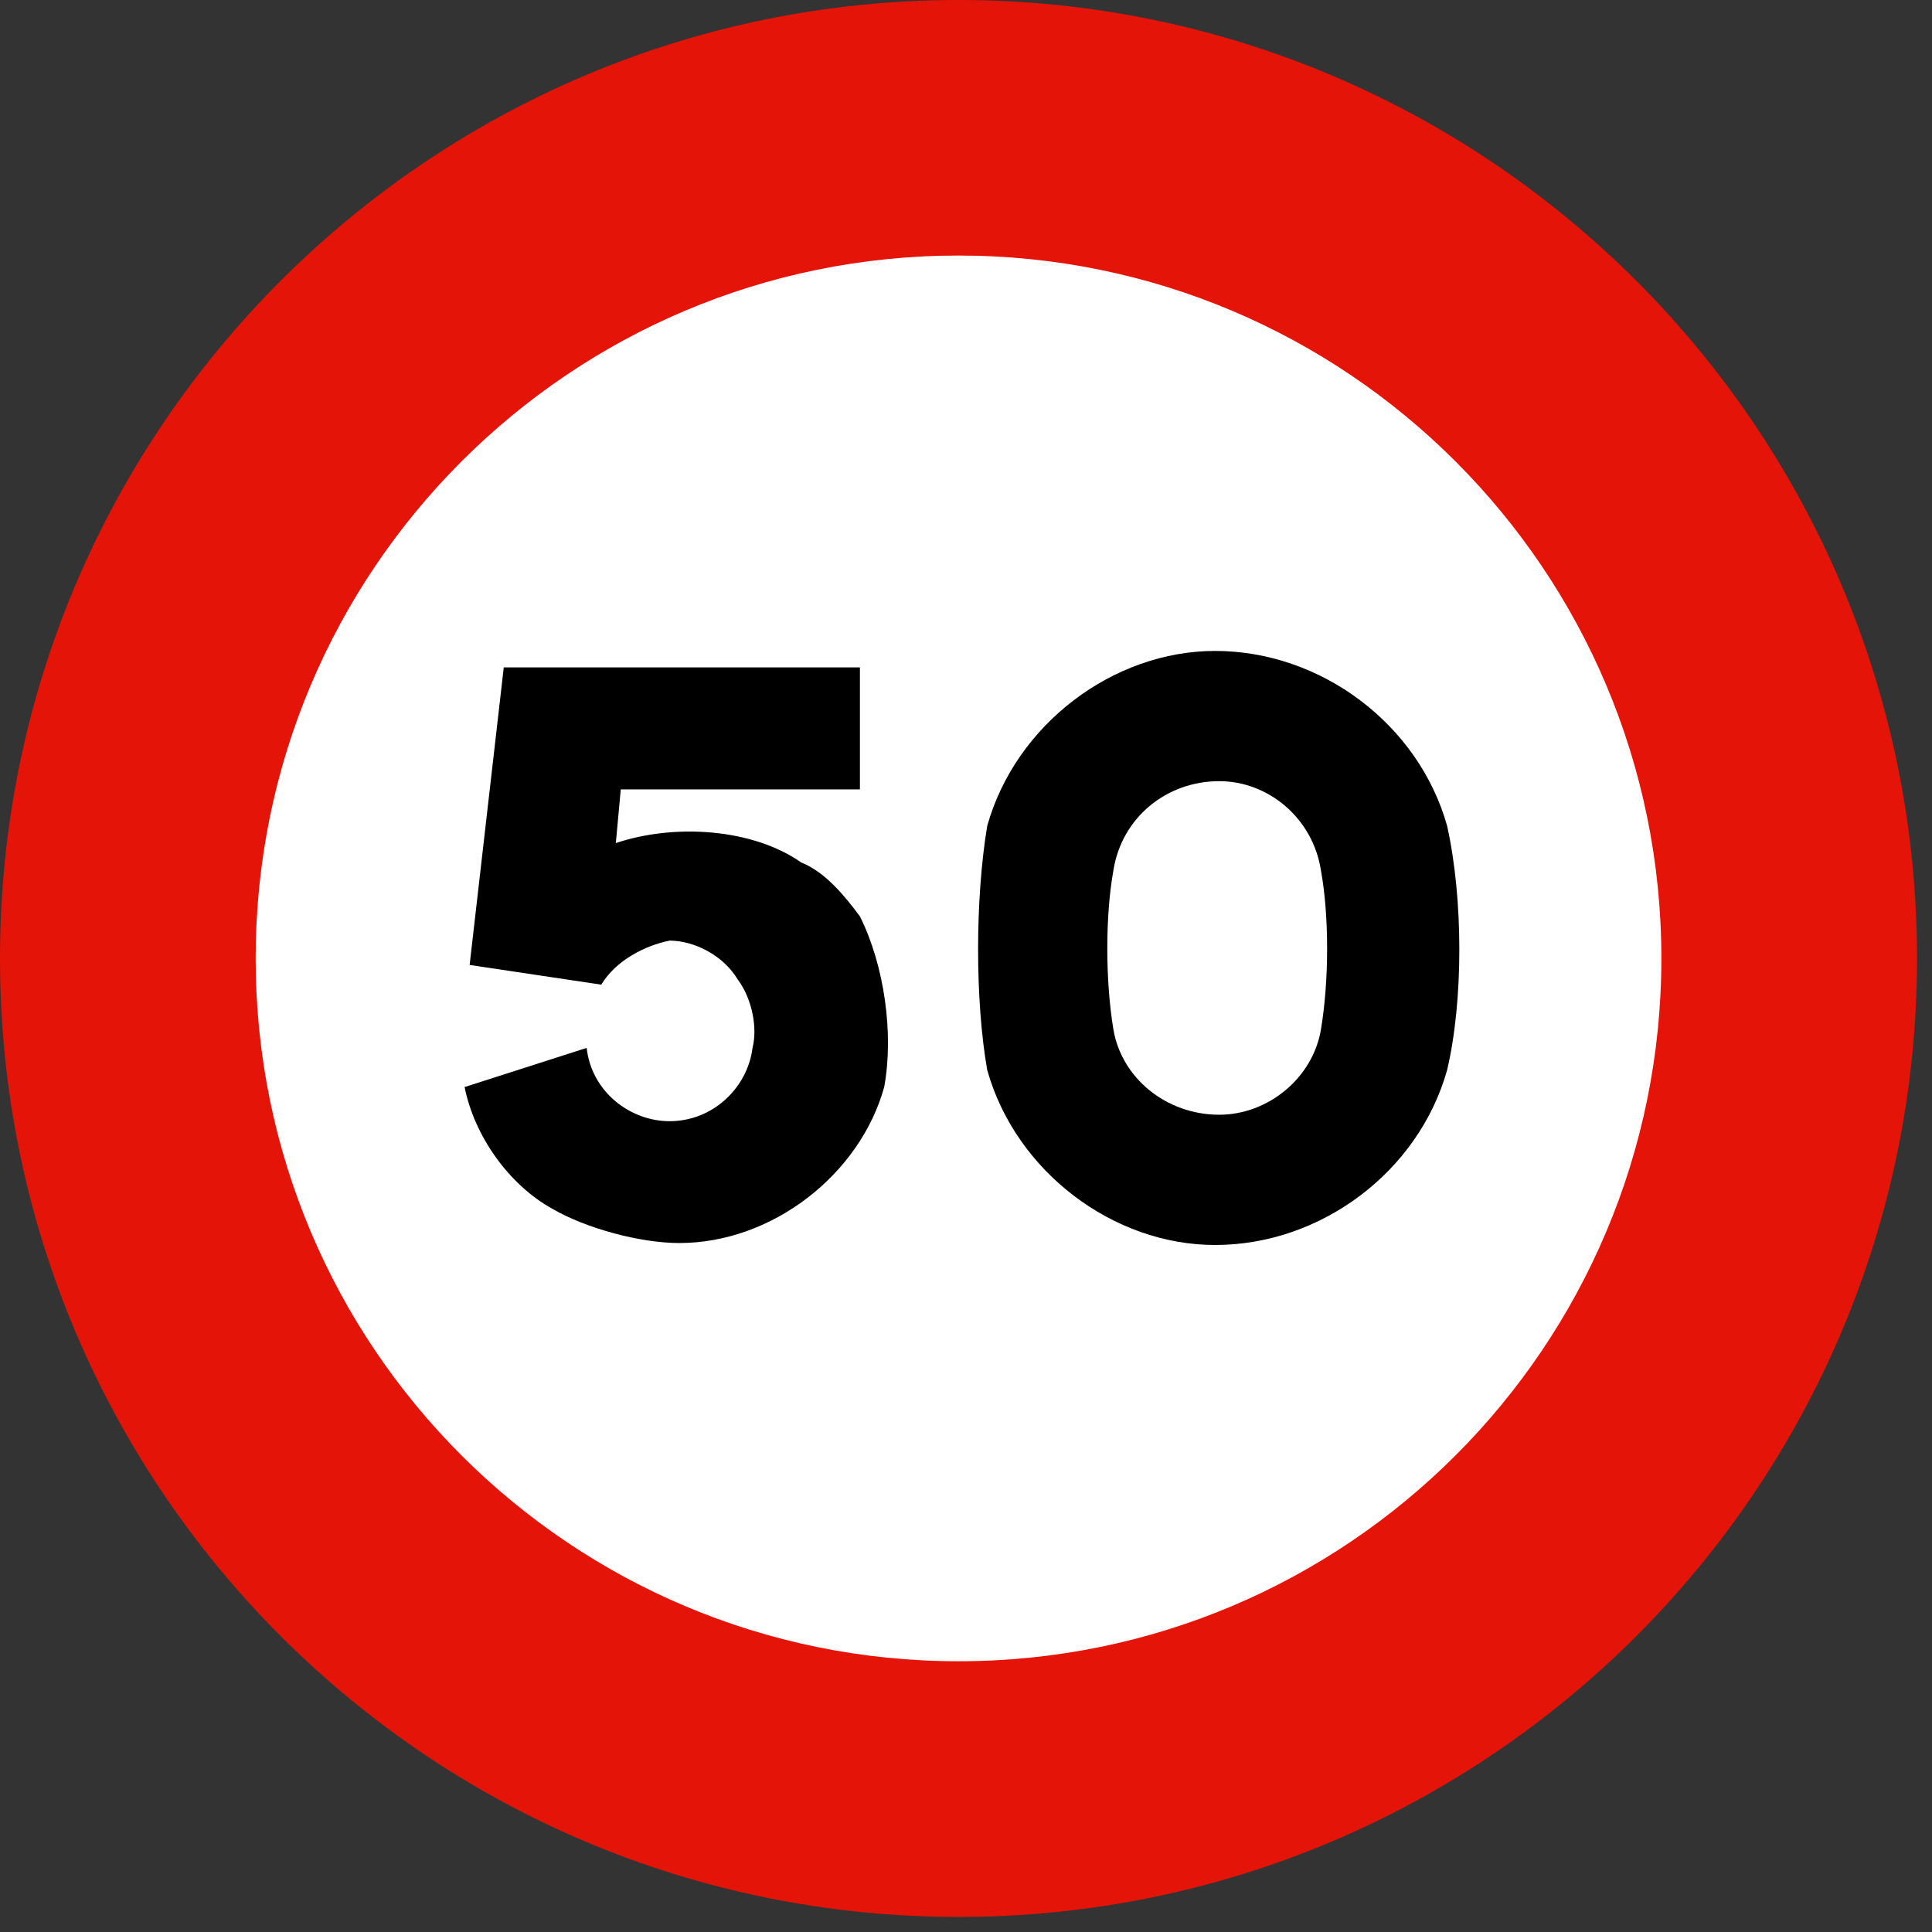 <?xml version="1.0" encoding="UTF-8" standalone="no"?>
<svg
   version="1.1"
   id="Layer_1"
   x="0px"
   y="0px"
   width="64"
   height="64"
   viewBox="-360.791 -360.781 64 64"
   xml:space="preserve"
   sodipodi:docname="ES_R301.svg"
   inkscape:version="1.3 (0e150ed6c4, 2023-07-21)"
   xmlns:inkscape="http://www.inkscape.org/namespaces/inkscape"
   xmlns:sodipodi="http://sodipodi.sourceforge.net/DTD/sodipodi-0.dtd"
   xmlns="http://www.w3.org/2000/svg"
   xmlns:svg="http://www.w3.org/2000/svg"><rect x="-360.791" y="-360.781" width="64" height="64" fill="#333333" stroke="none"/><defs
   id="defs4" /><sodipodi:namedview
   id="namedview4"
   pagecolor="#ffffff"
   bordercolor="#000000"
   borderopacity="0.25"
   inkscape:showpageshadow="2"
   inkscape:pageopacity="0.0"
   inkscape:pagecheckerboard="true"
   inkscape:deskcolor="#d1d1d1"
   inkscape:zoom="5.6568542"
   inkscape:cx="68.677747"
   inkscape:cy="54.535611"
   inkscape:window-width="1920"
   inkscape:window-height="1017"
   inkscape:window-x="-8"
   inkscape:window-y="-8"
   inkscape:window-maximized="1"
   inkscape:current-layer="Layer_1" />&#10;<path
   fill="#e41408"
   d="m -360.791,-329.032 c 0,-17.535 14.216,-31.749 31.753,-31.749 17.533,0 31.751,14.215 31.751,31.749 0,17.535 -14.218,31.752 -31.751,31.752 -17.536,0 -31.753,-14.217 -31.753,-31.752"
   id="path1"
   style="stroke-width:0.083" />&#10;<path
   fill="#ffffff"
   d="m -352.322,-329.032 c 0,-12.859 10.424,-23.284 23.284,-23.284 12.859,0 23.282,10.425 23.282,23.284 0,12.861 -10.423,23.282 -23.282,23.282 -12.861,0 -23.284,-10.422 -23.284,-23.282"
   id="path2"
   style="stroke-width:0.083" />&#10;<path
   fill-rule="evenodd"
   d="m -345.401,-324.772 c 0.324,1.617 1.455,3.23 2.912,4.037 1.131,0.653 2.912,1.131 4.203,1.131 3.066,0 5.98,-2.262 6.785,-5.167 0.327,-1.779 0,-4.045 -0.804,-5.654 -0.486,-0.653 -1.131,-1.459 -1.941,-1.784 -1.617,-1.131 -4.199,-1.297 -6.145,-0.644 l 0.164,-1.779 h 7.922 v -4.041 h -11.798 l -1.131,9.857 4.361,0.653 c 0.482,-0.806 1.457,-1.297 2.262,-1.459 0.811,0 1.777,0.482 2.262,1.293 0.486,0.653 0.653,1.622 0.486,2.261 -0.16,1.297 -1.291,2.428 -2.748,2.428 -1.295,0 -2.582,-0.964 -2.746,-2.428 l -4.043,1.297"
   id="path3"
   style="stroke-width:0.083" />&#10;<path
   fill-rule="evenodd"
   d="m -312.853,-333.422 c -0.945,-3.369 -4.179,-5.796 -7.687,-5.796 -3.369,0 -6.602,2.427 -7.548,5.796 -0.403,2.427 -0.403,5.796 0,8.087 0.946,3.369 4.179,5.796 7.548,5.796 3.508,0 6.741,-2.427 7.687,-5.796 0.539,-2.291 0.539,-5.66 0,-8.087 z m -4.179,6.738 c -0.268,1.617 -1.756,2.83 -3.369,2.83 -1.755,0 -3.237,-1.213 -3.508,-2.83 -0.268,-1.617 -0.268,-3.772 0,-5.257 0.271,-1.749 1.752,-2.963 3.508,-2.963 1.613,0 3.101,1.213 3.369,2.963 0.271,1.484 0.271,3.64 0,5.257 z"
   id="path4"
   style="stroke-width:0.083" />&#10;</svg>

